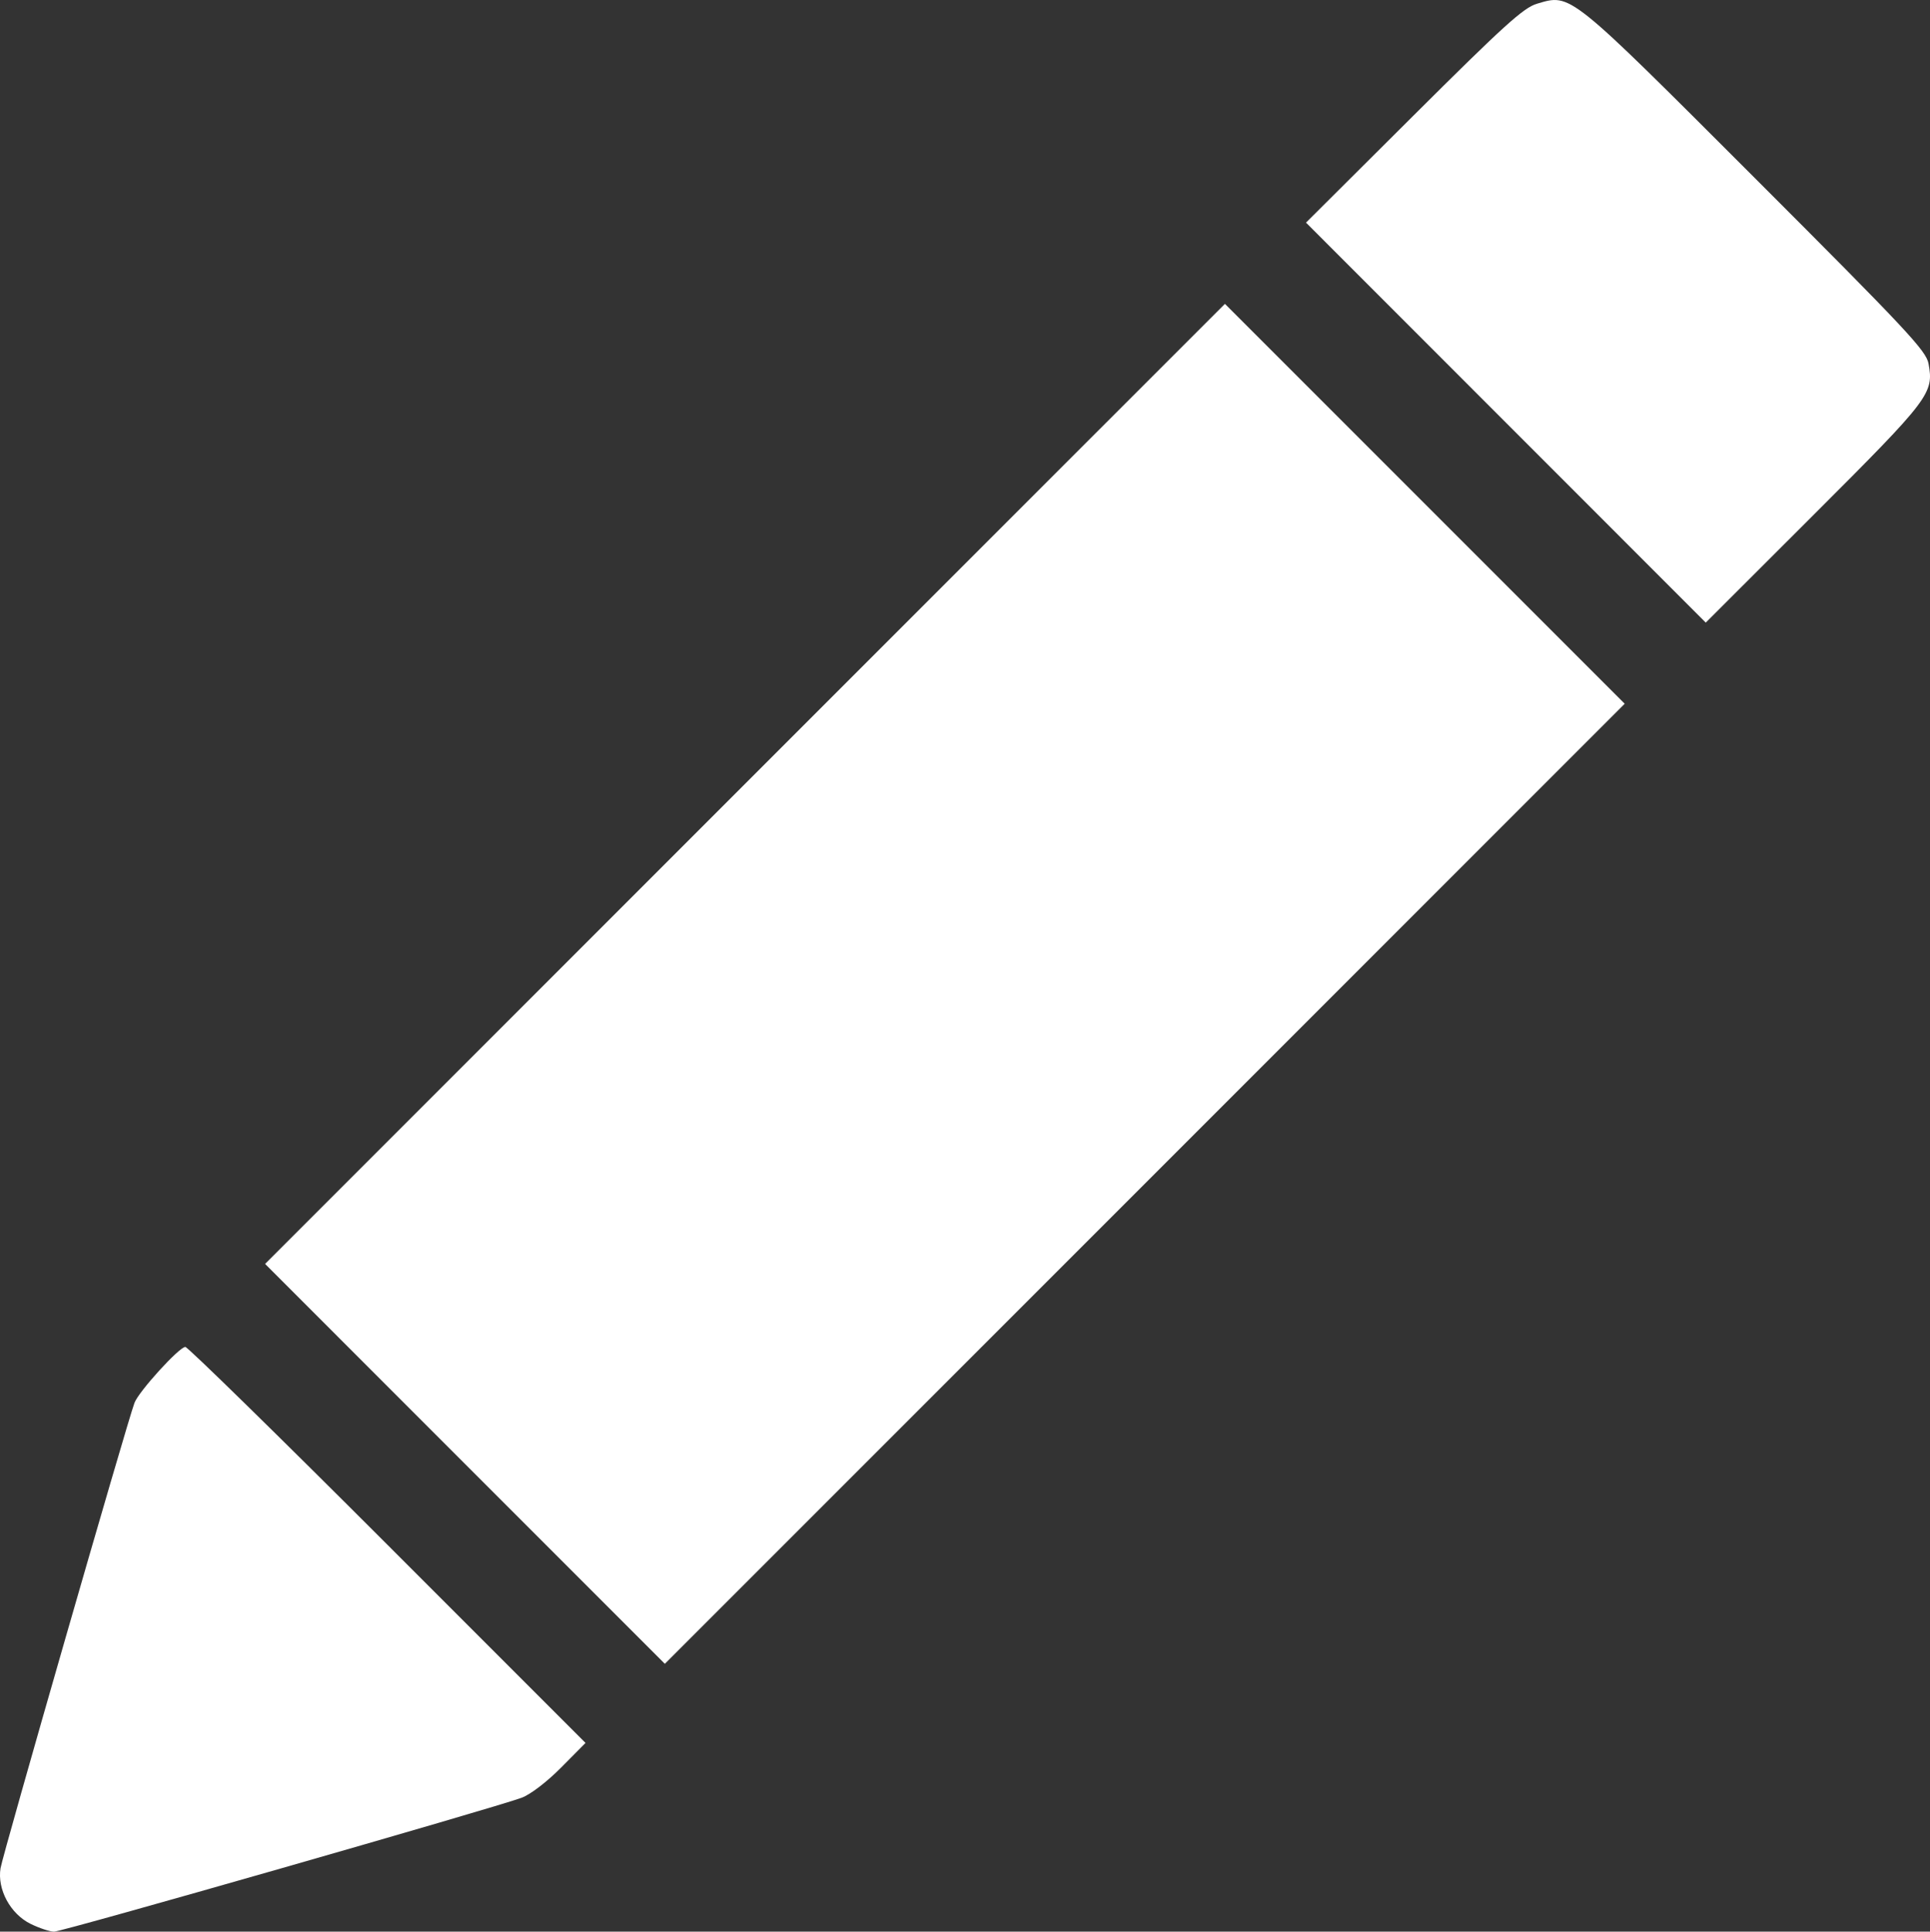 <?xml version="1.0" encoding="UTF-8" standalone="no"?>
<!-- Created with Inkscape (http://www.inkscape.org/) -->

<svg
   width="135.395mm"
   height="135.478mm"
   viewBox="0 0 135.395 135.478"
   version="1.1"
   id="svg5"
   xml:space="preserve"
   xmlns:inkscape="http://www.inkscape.org/namespaces/inkscape"
   xmlns:sodipodi="http://sodipodi.sourceforge.net/DTD/sodipodi-0.dtd"
   xmlns="http://www.w3.org/2000/svg"
   xmlns:svg="http://www.w3.org/2000/svg"><rect x="0" y="0" width="135.395" height="135.478" fill="#333333" stroke="none"/><sodipodi:namedview
     id="namedview7"
     pagecolor="#ffffff"
     bordercolor="#000000"
     borderopacity="0.25"
     inkscape:showpageshadow="2"
     inkscape:pageopacity="0.0"
     inkscape:pagecheckerboard="0"
     inkscape:deskcolor="#d1d1d1"
     inkscape:document-units="mm"
     showgrid="false" /><defs
     id="defs2" /><g
     inkscape:label="Camada 1"
     inkscape:groupmode="layer"
     id="layer1"
     transform="translate(-34.941,-54.309)"><path
       style="fill:#ffffff;fill-opacity:1;stroke-width:0.265"
       d="m 37.079,189.238 c -1.414,-0.7 -2.34,-2.418 -2.101,-3.897 0.155,-0.959 8.9,-31.334 9.398,-32.644 0.307,-0.807 3.139,-3.919 3.567,-3.919 0.167,0 6.552,6.249 14.189,13.887 l 13.885,13.887 -1.709,1.724 c -1.003,1.012 -2.148,1.888 -2.774,2.121 -1.879,0.701 -32.228,9.391 -32.797,9.39 -0.301,-1.2e-4 -1.048,-0.248 -1.659,-0.55 z M 67.559,156.98 53.537,142.956 87.205,109.288 120.873,75.621 134.896,89.644 148.919,103.667 115.25,137.335 81.581,171.003 Z m 73.024,-73.03 -14.022,-14.027 7.541,-7.51 c 6.356,-6.33 7.717,-7.562 8.665,-7.843 2.394,-0.708 2.147,-0.906 15.327,12.273 10.615,10.614 11.974,12.066 12.139,12.97 0.381,2.087 0.112,2.441 -8.014,10.557 l -7.615,7.606 z"
       id="path125" /></g></svg>
